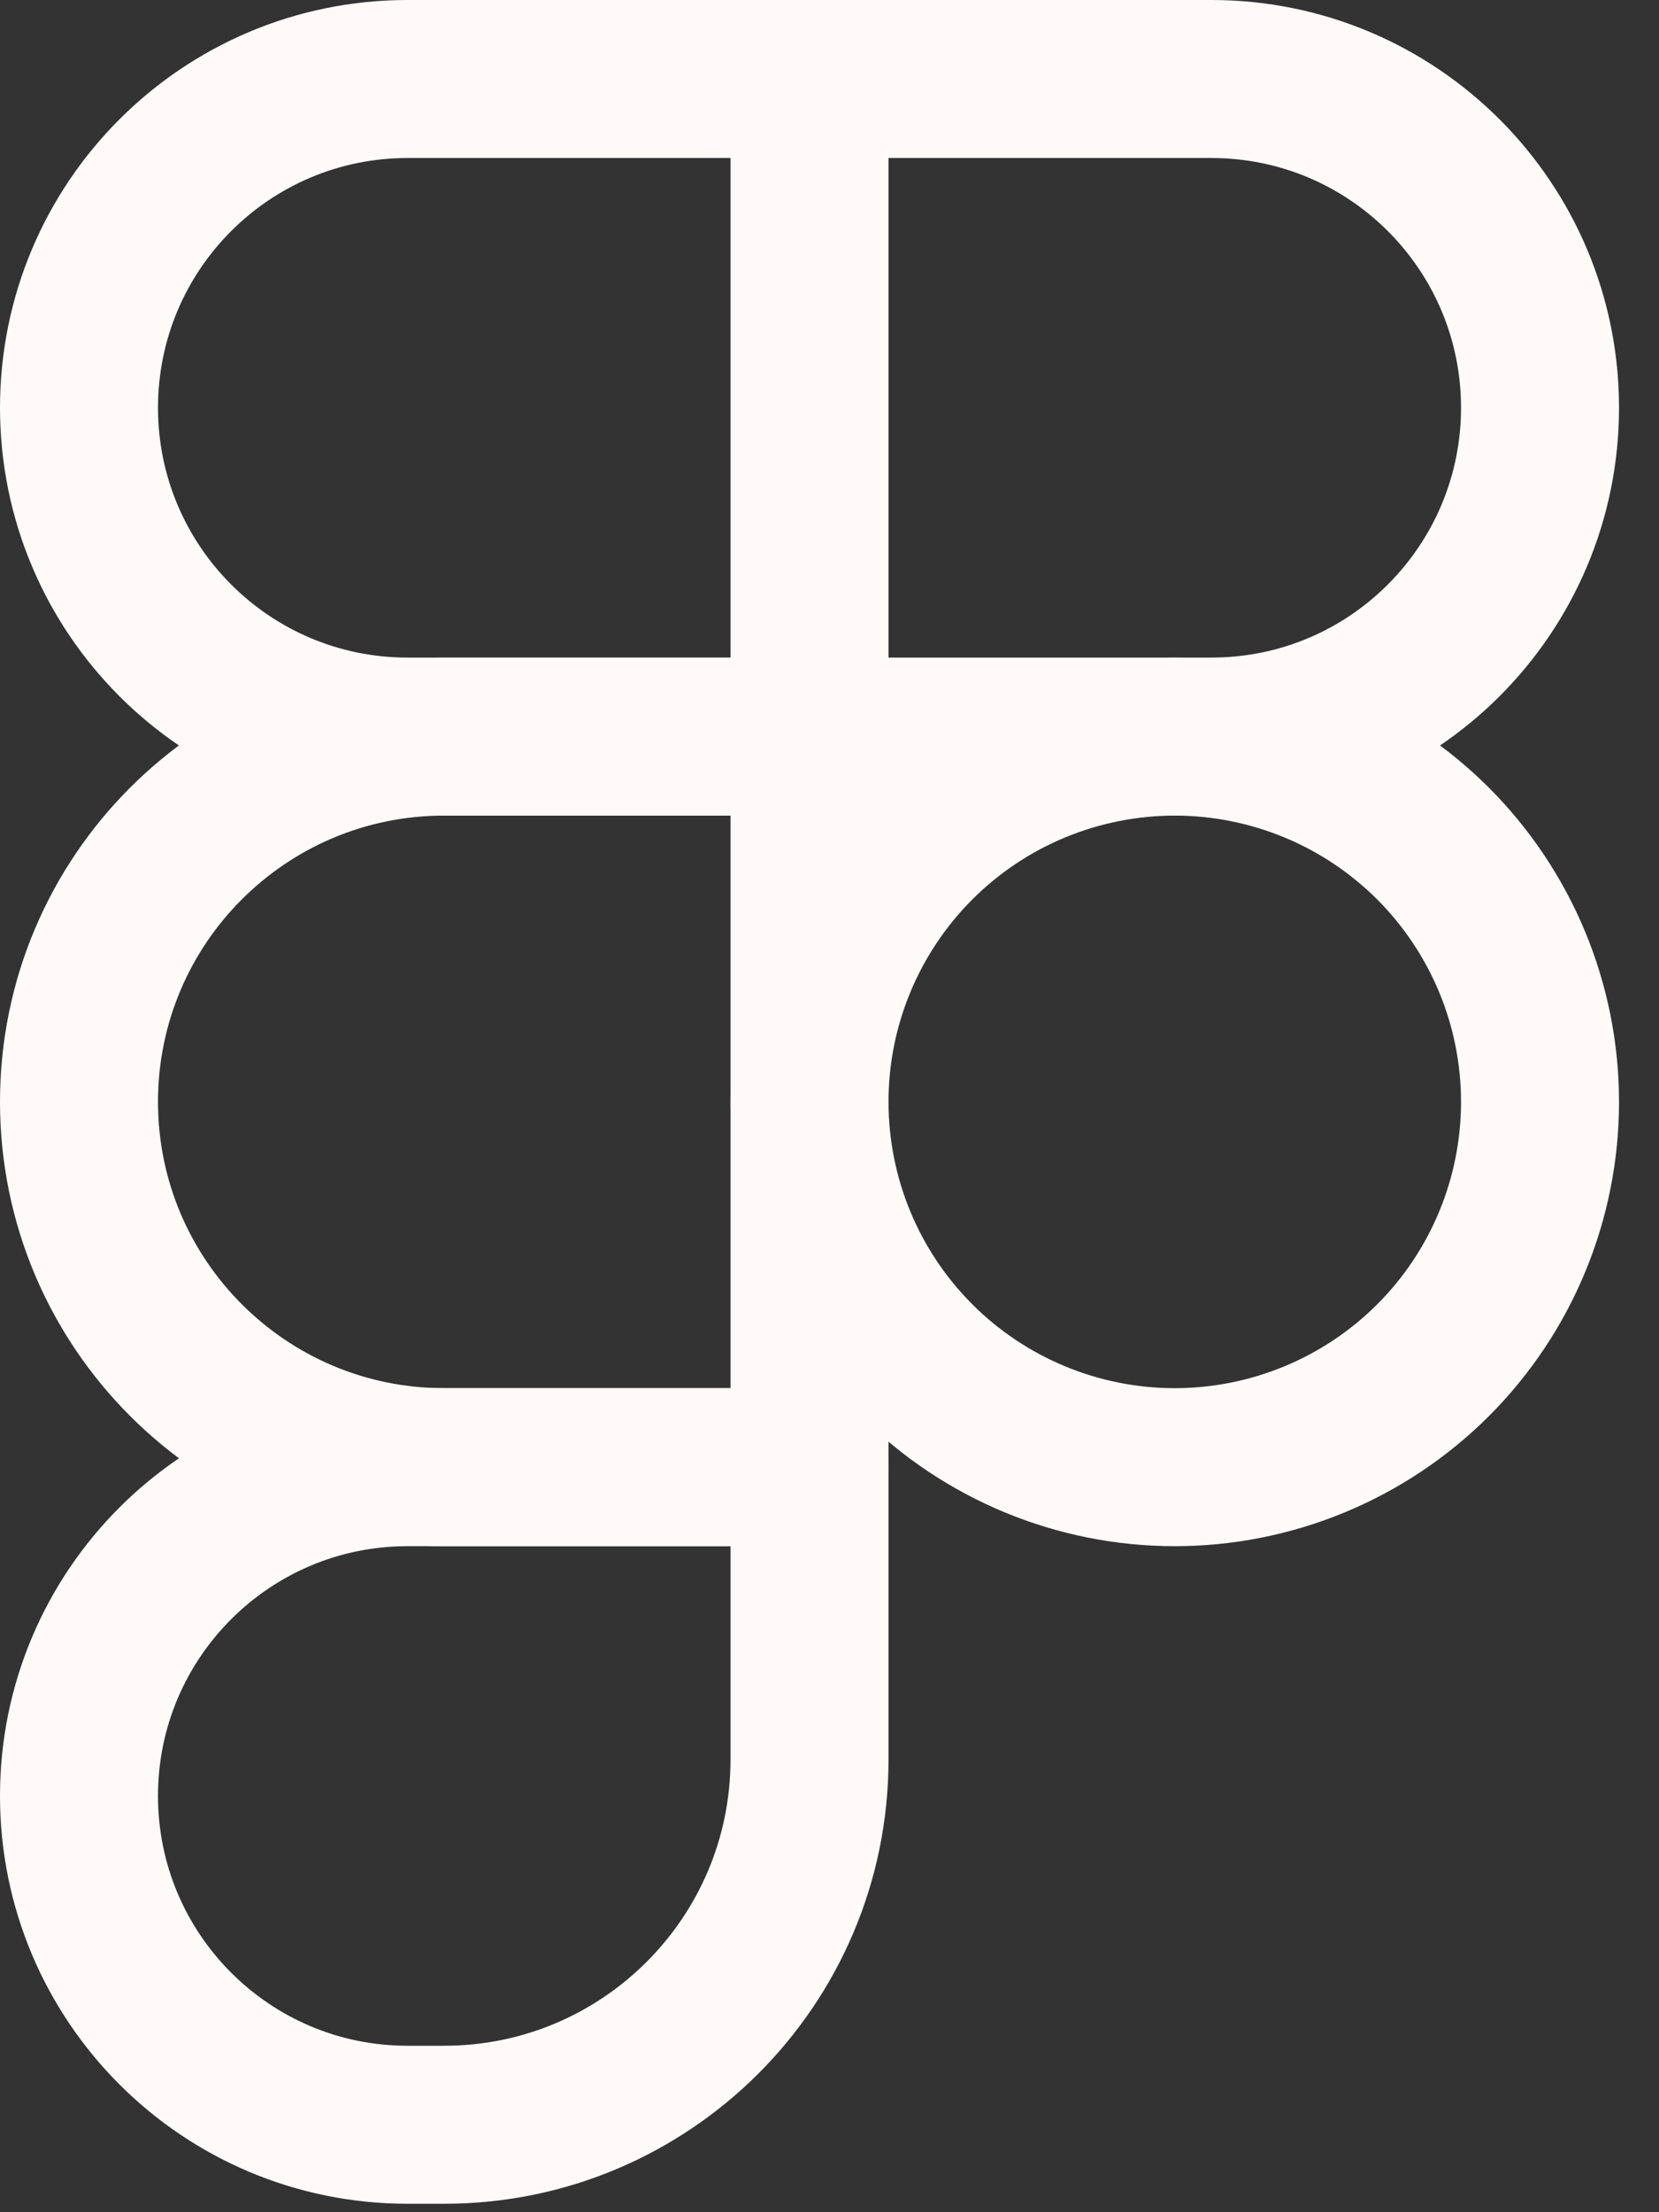 <svg width="21" height="28" viewBox="0 0 21 28" fill="none" xmlns="http://www.w3.org/2000/svg">
<rect x="0" y="0" width="21" height="28" fill="#333333" stroke="none"/>
<path d="M10.247 1H5.159C2.862 1 1 2.862 1 5.162V5.159C1 7.459 2.86 9.323 5.159 9.323H10.247M10.247 1V9.323M10.247 1H15.334C17.631 1 19.494 2.862 19.494 5.162V5.159C19.494 7.459 17.634 9.323 15.334 9.323H10.247" stroke="#FFFAFA" stroke-width="2" stroke-linecap="round" stroke-linejoin="round"/>
<path d="M19.494 13.946C19.494 13.339 19.374 12.738 19.142 12.177C18.909 11.616 18.569 11.107 18.14 10.677C17.71 10.248 17.201 9.907 16.64 9.675C16.079 9.443 15.477 9.323 14.87 9.323C14.263 9.323 13.662 9.443 13.101 9.675C12.54 9.907 12.03 10.248 11.601 10.677C11.172 11.107 10.831 11.616 10.599 12.177C10.366 12.738 10.247 13.339 10.247 13.946C10.247 15.173 10.734 16.349 11.601 17.216C12.468 18.083 13.644 18.57 14.87 18.57C16.096 18.57 17.273 18.083 18.14 17.216C19.007 16.349 19.494 15.173 19.494 13.946ZM1 22.731C1 20.432 2.862 18.57 5.159 18.57H10.247V22.269C10.247 24.823 8.175 26.893 5.623 26.893H5.159C2.86 26.893 1 25.029 1 22.731Z" stroke="#FFFAFA" stroke-width="2" stroke-linecap="round" stroke-linejoin="round"/>
<path d="M1 13.946C1 11.392 3.069 9.323 5.623 9.323H10.247V18.57H5.623C3.069 18.57 1 16.498 1 13.946Z" stroke="#FFFAFA" stroke-width="2" stroke-linecap="round" stroke-linejoin="round"/>
</svg>
